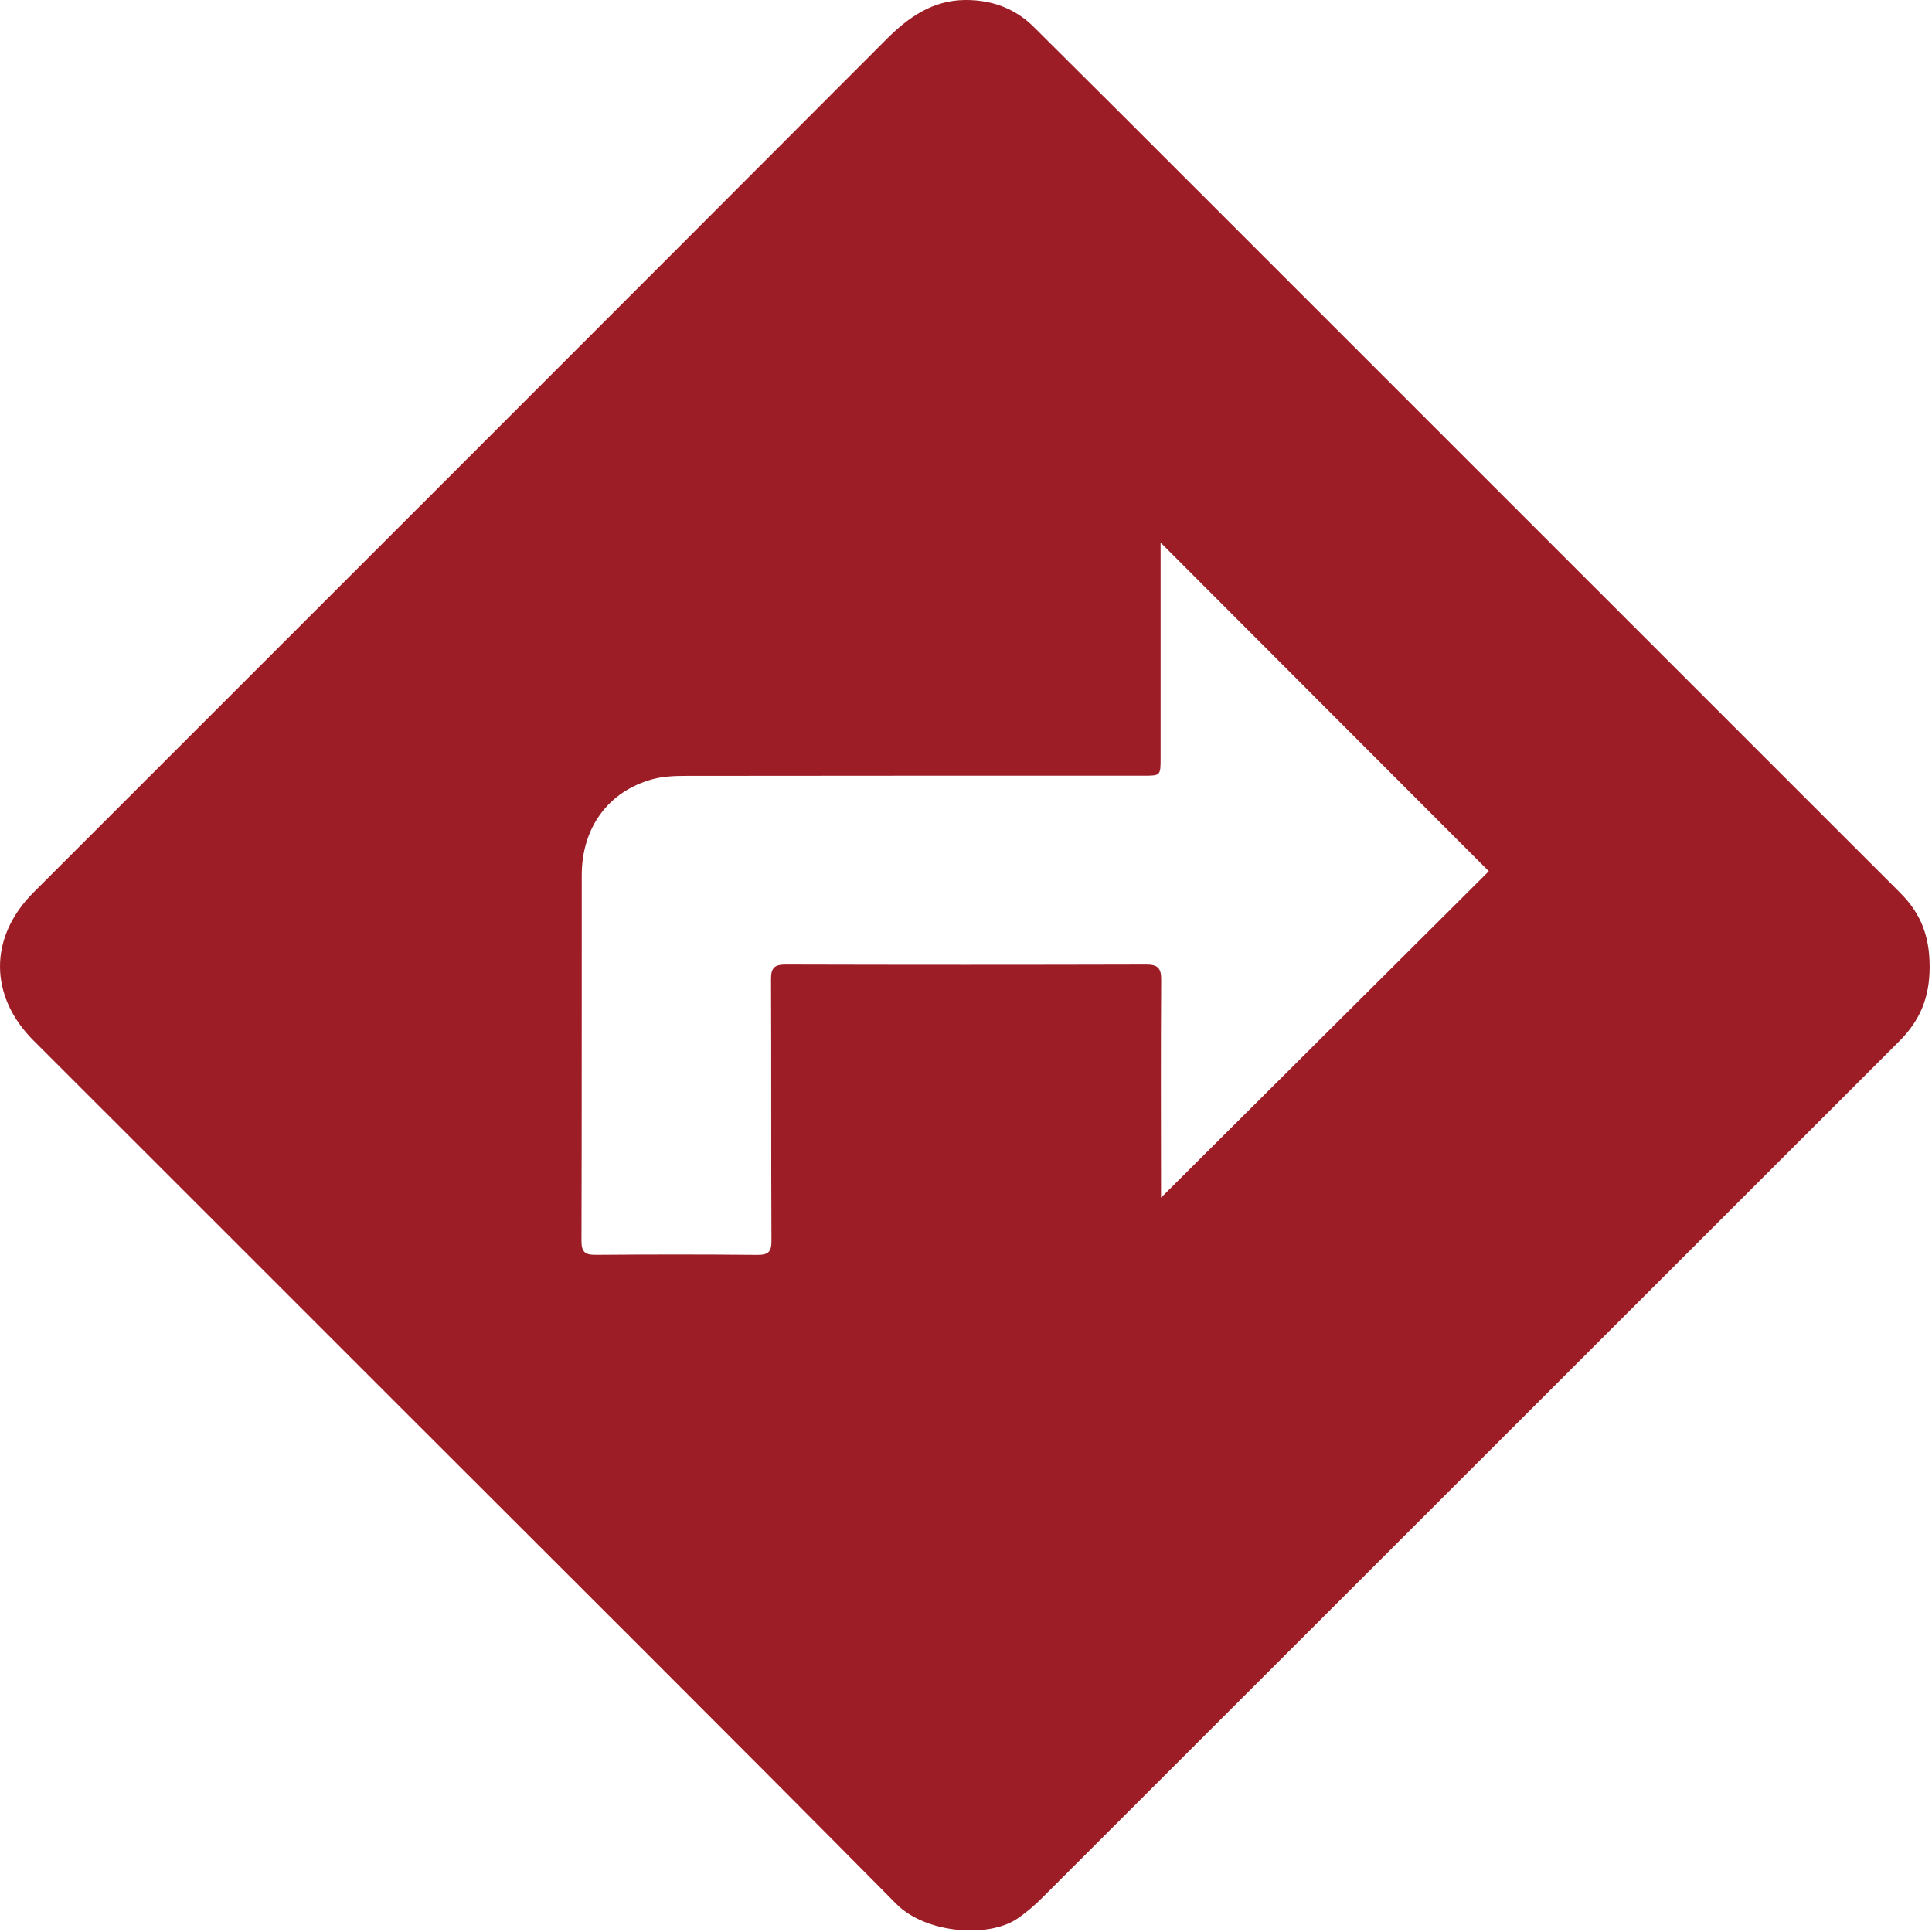 <?xml version="1.0" encoding="UTF-8"?>
<svg width="36px" height="36px" viewBox="0 0 36 36" version="1.1" xmlns="http://www.w3.org/2000/svg" xmlns:xlink="http://www.w3.org/1999/xlink">
    <title>Fill 1</title>
    <g id="Page-1" stroke="none" stroke-width="1" fill="none" fill-rule="evenodd">
        <g id="FASTag-TOLL-PLAZA-List" transform="translate(-1210, -555)" fill="#9D1D27">
            <g id="Group-3" transform="translate(1210, 555)">
                <path d="M21.634,22.317 C23.691,20.269 25.738,18.229 27.742,16.234 C25.717,14.206 23.676,12.162 21.626,10.11 L21.626,10.335 C21.626,11.6 21.626,12.866 21.626,14.132 C21.626,14.454 21.625,14.454 21.3,14.454 C18.468,14.454 15.637,14.453 12.806,14.457 C12.59,14.457 12.366,14.463 12.161,14.519 C11.336,14.744 10.841,15.421 10.84,16.306 C10.838,18.576 10.842,20.846 10.835,23.115 C10.834,23.324 10.895,23.384 11.1,23.382 C12.104,23.374 13.108,23.373 14.111,23.383 C14.318,23.385 14.376,23.325 14.375,23.118 C14.367,21.493 14.374,19.867 14.367,18.242 C14.366,18.032 14.435,17.973 14.637,17.973 C16.877,17.979 19.117,17.979 21.356,17.973 C21.571,17.972 21.639,18.037 21.637,18.255 C21.628,19.536 21.633,20.817 21.634,22.098 C21.634,22.178 21.634,22.257 21.634,22.317 M35.956,18.017 C35.956,18.593 35.775,19.018 35.386,19.406 C30.065,24.722 24.747,30.042 19.425,35.358 C19.278,35.506 19.117,35.644 18.944,35.759 C18.416,36.11 17.252,36.034 16.699,35.475 C13.546,32.29 10.368,29.13 7.199,25.961 C5.009,23.772 2.82,21.581 0.628,19.392 C-0.207,18.559 -0.21,17.463 0.624,16.63 C5.924,11.331 11.225,6.033 16.52,0.729 C16.933,0.316 17.378,0.006 17.983,2.03452359e-05 C18.476,-0.004 18.913,0.154 19.264,0.503 C20.395,1.625 21.522,2.752 22.648,3.879 C25.309,6.538 27.969,9.199 30.629,11.859 C32.221,13.451 33.813,15.043 35.406,16.635 C35.787,17.016 35.956,17.431 35.956,18.017" id="Fill-1"></path>
            </g>
        </g>
    </g>
</svg>
